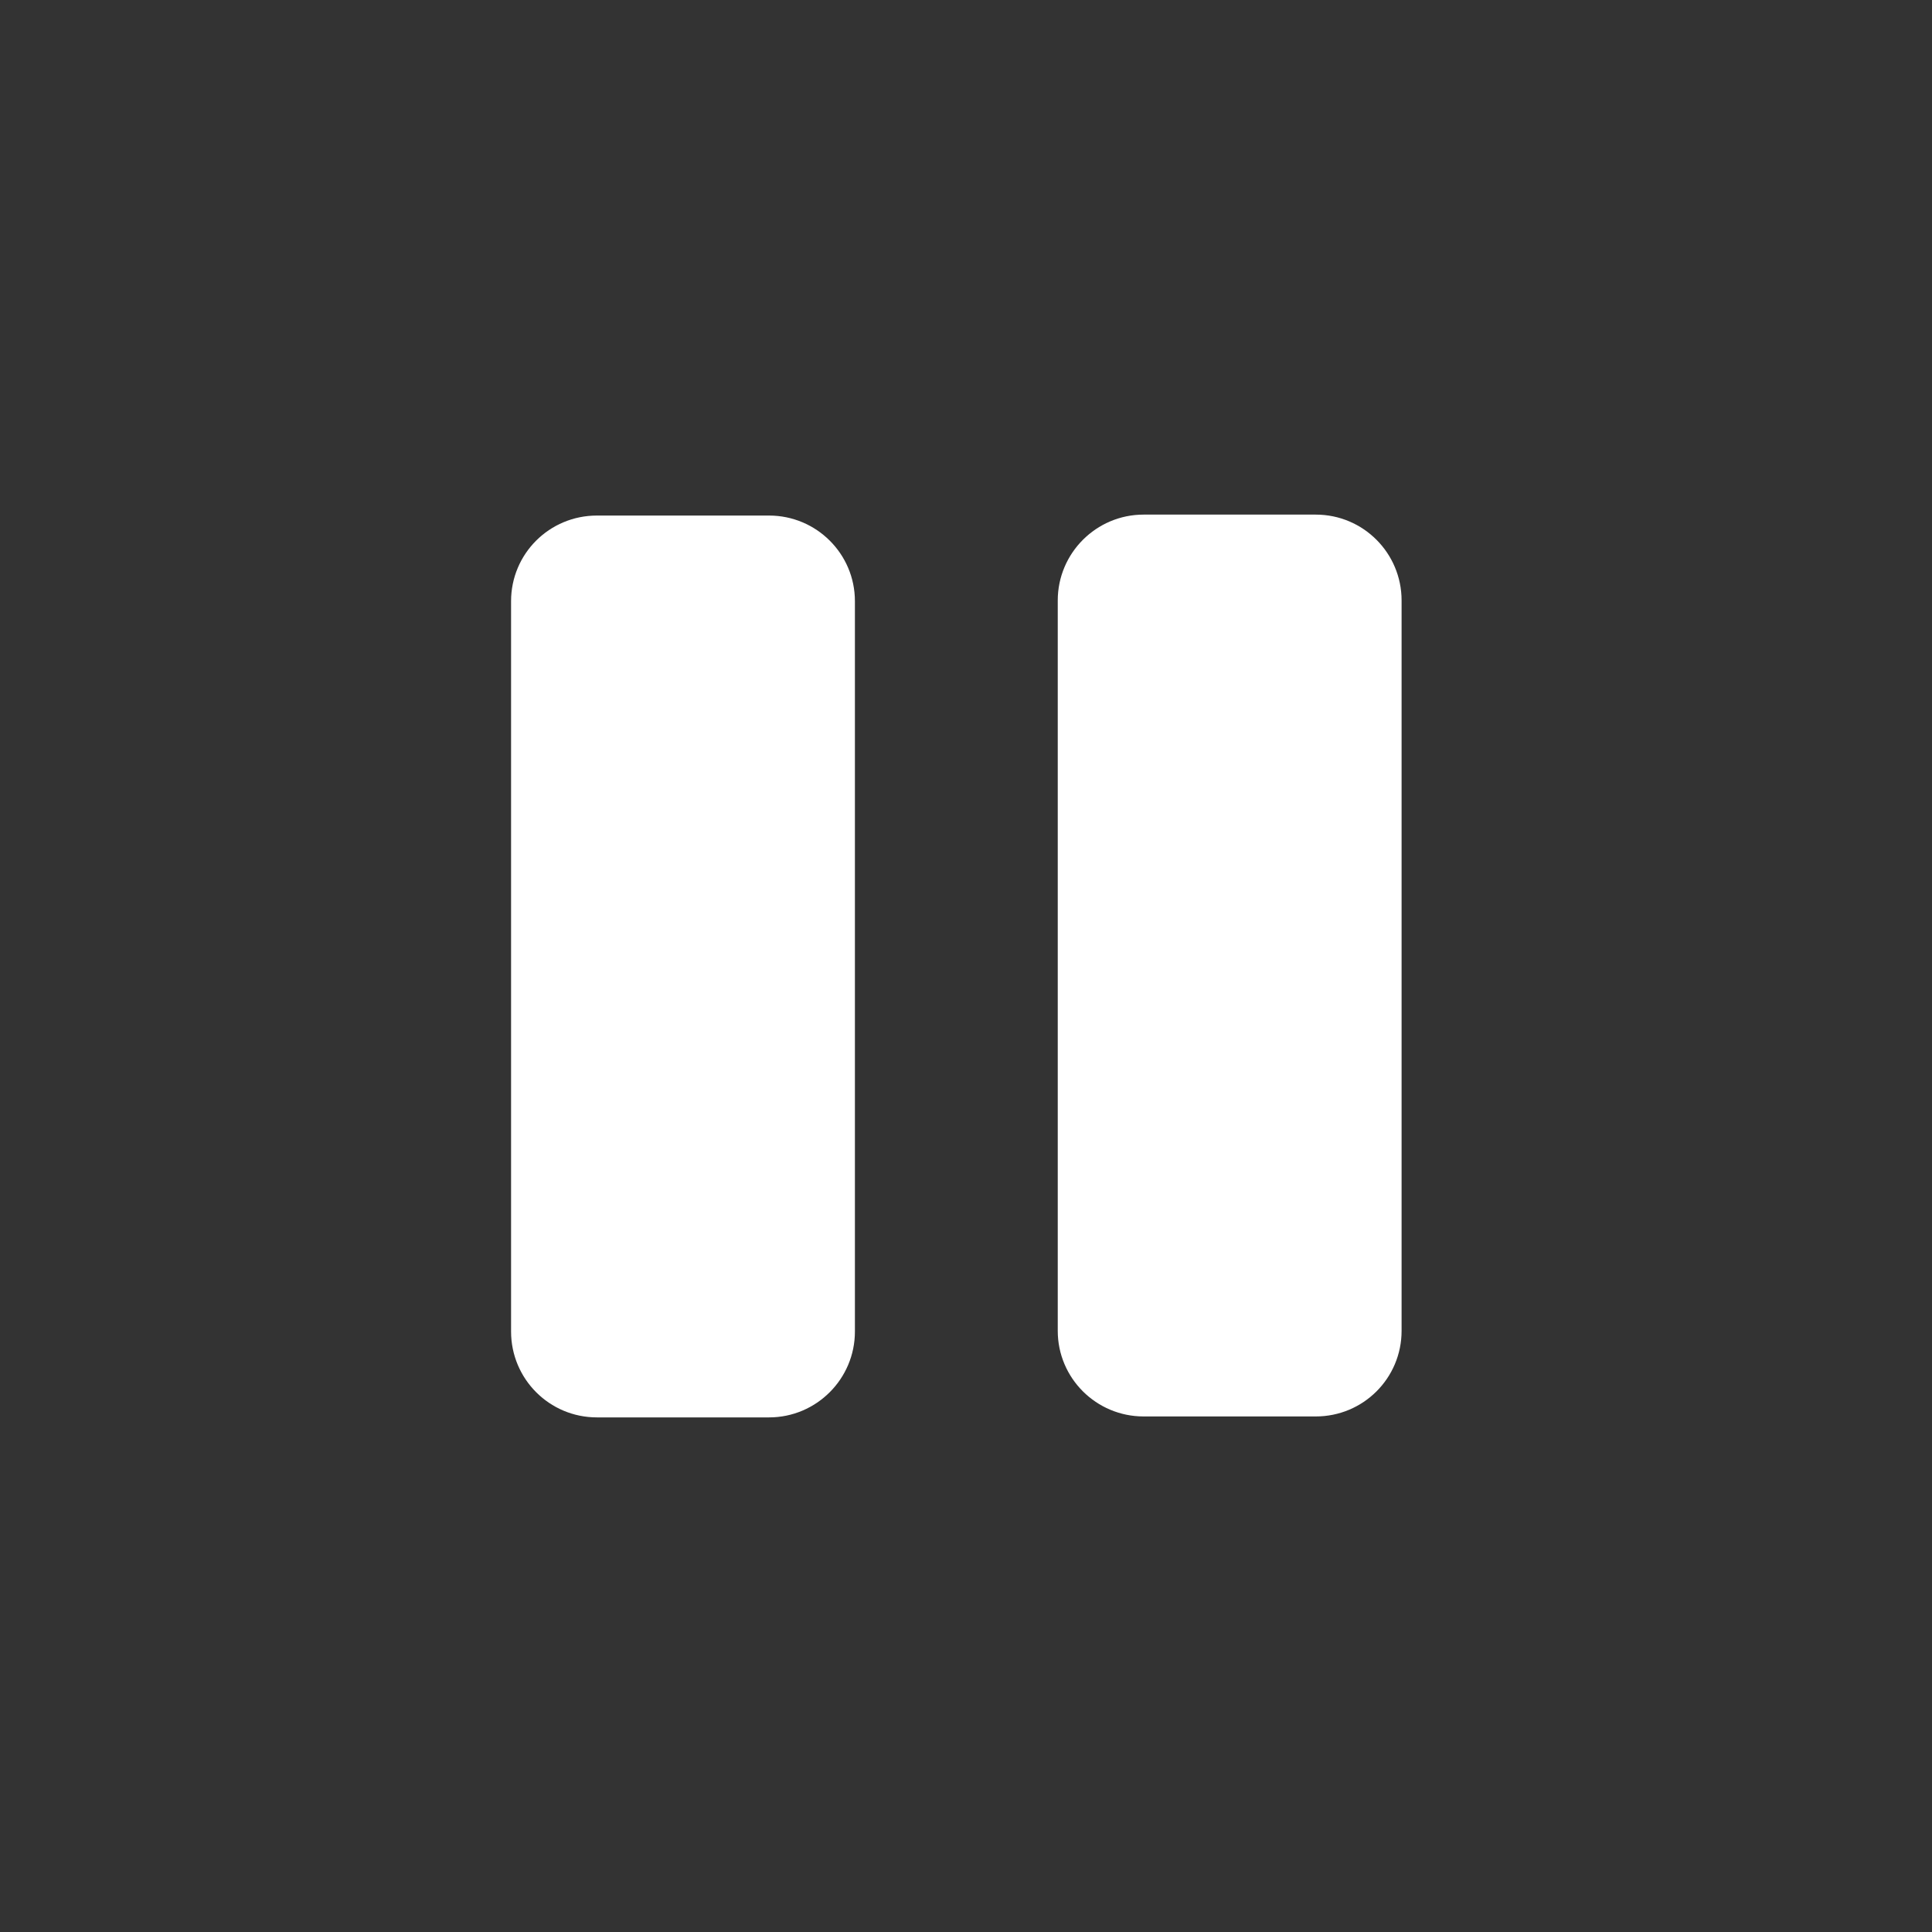 <?xml version="1.0" encoding="UTF-8"?>
<svg xmlns="http://www.w3.org/2000/svg" xmlns:xlink="http://www.w3.org/1999/xlink" width="32px" height="32px" viewBox="0 0 32 32" version="1.1">
<rect x="0" y="0" width="32" height="32" fill="#333333" stroke="none"/>
<g id="surface1">
<path style=" stroke:none;fill-rule:nonzero;fill:#ffffff;fill-opacity:1;" d="M 12.738 23.316 L 9.887 23.316 C 9.188 23.316 8.625 22.75 8.625 22.055 L 8.625 9.957 C 8.625 9.262 9.188 8.699 9.887 8.699 L 12.738 8.699 C 13.434 8.699 14 9.262 14 9.957 L 14 22.055 C 14 22.75 13.434 23.316 12.738 23.316 Z M 12.738 23.316 "/>
<path style=" stroke:none;fill-rule:nonzero;fill:#ffffff;fill-opacity:1;" d="M 21.793 23.301 L 18.941 23.301 C 18.246 23.301 17.68 22.738 17.68 22.043 L 17.68 9.945 C 17.68 9.25 18.246 8.684 18.941 8.684 L 21.793 8.684 C 22.492 8.684 23.055 9.25 23.055 9.945 L 23.055 22.043 C 23.055 22.738 22.492 23.301 21.793 23.301 Z M 21.793 23.301 "/>
<path style=" stroke:none;fill-rule:nonzero;fill:#ffffff;fill-opacity:1;" d="M 12.957 8.719 C 13.203 8.949 13.359 9.273 13.359 9.637 L 13.359 21.734 C 13.359 22.43 12.793 22.996 12.098 22.996 L 9.246 22.996 C 9.172 22.996 9.098 22.984 9.027 22.973 C 9.25 23.184 9.551 23.316 9.887 23.316 L 12.738 23.316 C 13.434 23.316 14 22.75 14 22.055 L 14 9.957 C 14 9.336 13.547 8.824 12.957 8.719 Z M 12.957 8.719 "/>
<path style=" stroke:none;fill-rule:nonzero;fill:#ffffff;fill-opacity:1;" d="M 22.012 8.707 C 22.258 8.938 22.414 9.262 22.414 9.625 L 22.414 21.723 C 22.414 22.418 21.852 22.984 21.156 22.984 L 18.301 22.984 C 18.227 22.984 18.156 22.973 18.082 22.961 C 18.309 23.172 18.609 23.301 18.941 23.301 L 21.793 23.301 C 22.492 23.301 23.055 22.738 23.055 22.043 L 23.055 9.945 C 23.055 9.324 22.605 8.812 22.012 8.707 Z M 22.012 8.707 "/>
<path style="fill:none;stroke-width:1;stroke-linecap:butt;stroke-linejoin:miter;stroke:#ffffff;stroke-opacity:1;stroke-miterlimit:10;" d="M 39.807 72.864 L 30.896 72.864 C 28.711 72.864 26.953 71.094 26.953 68.921 L 26.953 31.116 C 26.953 28.943 28.711 27.185 30.896 27.185 L 39.807 27.185 C 41.98 27.185 43.75 28.943 43.75 31.116 L 43.75 68.921 C 43.75 71.094 41.98 72.864 39.807 72.864 Z M 39.807 72.864 " transform="matrix(0.32,0,0,0.32,0,0)"/>
<path style="fill:none;stroke-width:1;stroke-linecap:butt;stroke-linejoin:miter;stroke:#ffffff;stroke-opacity:1;stroke-miterlimit:10;" d="M 68.103 72.815 L 59.192 72.815 C 57.019 72.815 55.249 71.057 55.249 68.884 L 55.249 31.079 C 55.249 28.906 57.019 27.136 59.192 27.136 L 68.103 27.136 C 70.288 27.136 72.046 28.906 72.046 31.079 L 72.046 68.884 C 72.046 71.057 70.288 72.815 68.103 72.815 Z M 68.103 72.815 " transform="matrix(0.32,0,0,0.32,0,0)"/>
</g>
</svg>
